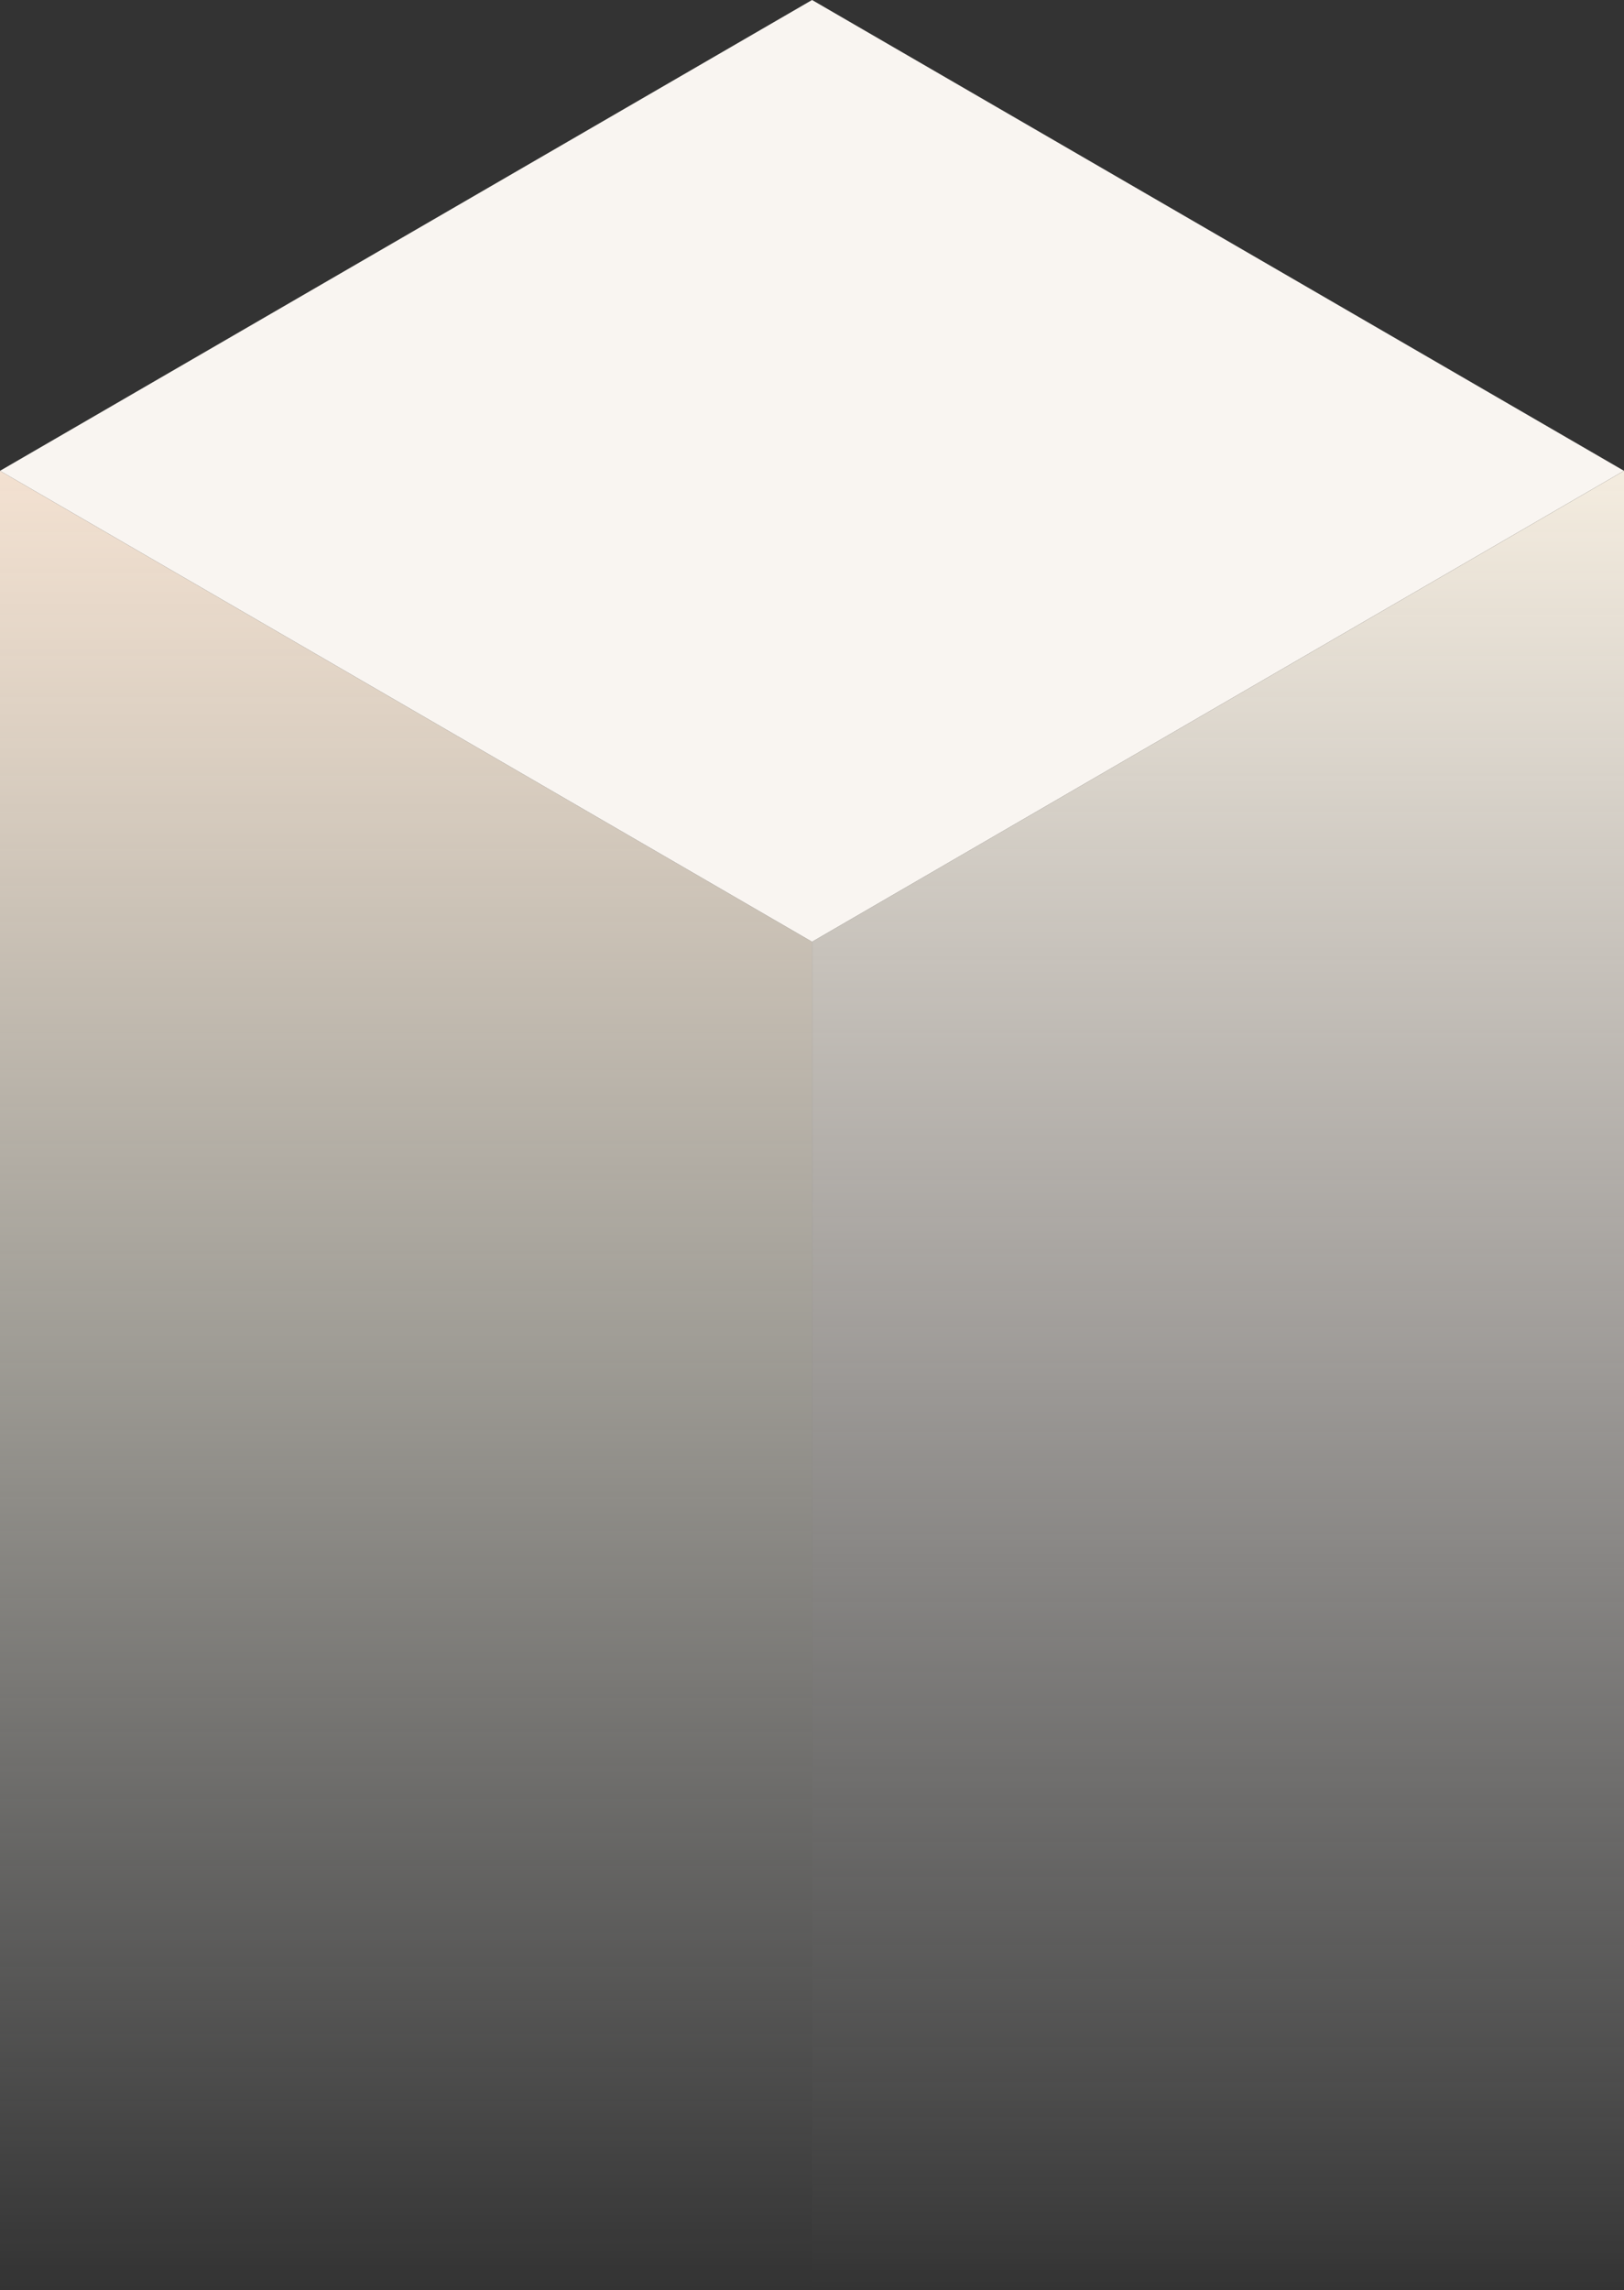 <svg width="332" height="468" viewBox="0 0 332 468" fill="none" xmlns="http://www.w3.org/2000/svg">
<rect x="0" y="0" width="332" height="468" fill="#333333" stroke="none"/>
<path d="M-0 96.218L166.013 192.463V468H-0V96.218Z" fill="url(#paint0_linear_835_2272)"/>
<path d="M166.013 192.463L332 96.218L166.013 0L-6.88763e-06 96.218L166.013 192.463Z" fill="#F9F5F1"/>
<path d="M166.013 192.463L332 96.218V468H166.013V192.463Z" fill="url(#paint1_linear_835_2272)"/>
<defs>
<linearGradient id="paint0_linear_835_2272" x1="83.019" y1="468" x2="83.019" y2="96.218" gradientUnits="userSpaceOnUse">
<stop stop-color="white" stop-opacity="0"/>
<stop offset="0.04" stop-color="#FEFEFD" stop-opacity="0.04"/>
<stop offset="0.52" stop-color="#F8F3E6" stop-opacity="0.55"/>
<stop offset="0.85" stop-color="#F5E7D7" stop-opacity="0.87"/>
<stop offset="1" stop-color="#F3E1D1"/>
</linearGradient>
<linearGradient id="paint1_linear_835_2272" x1="249.007" y1="468" x2="249.007" y2="96.218" gradientUnits="userSpaceOnUse">
<stop stop-color="white" stop-opacity="0"/>
<stop offset="0.04" stop-color="#FEFEFD" stop-opacity="0.05"/>
<stop offset="0.52" stop-color="#F9F3ED" stop-opacity="0.55"/>
<stop offset="0.85" stop-color="#F5EEE3" stop-opacity="0.87"/>
<stop offset="1" stop-color="#F4ECDF"/>
</linearGradient>
</defs>
</svg>
